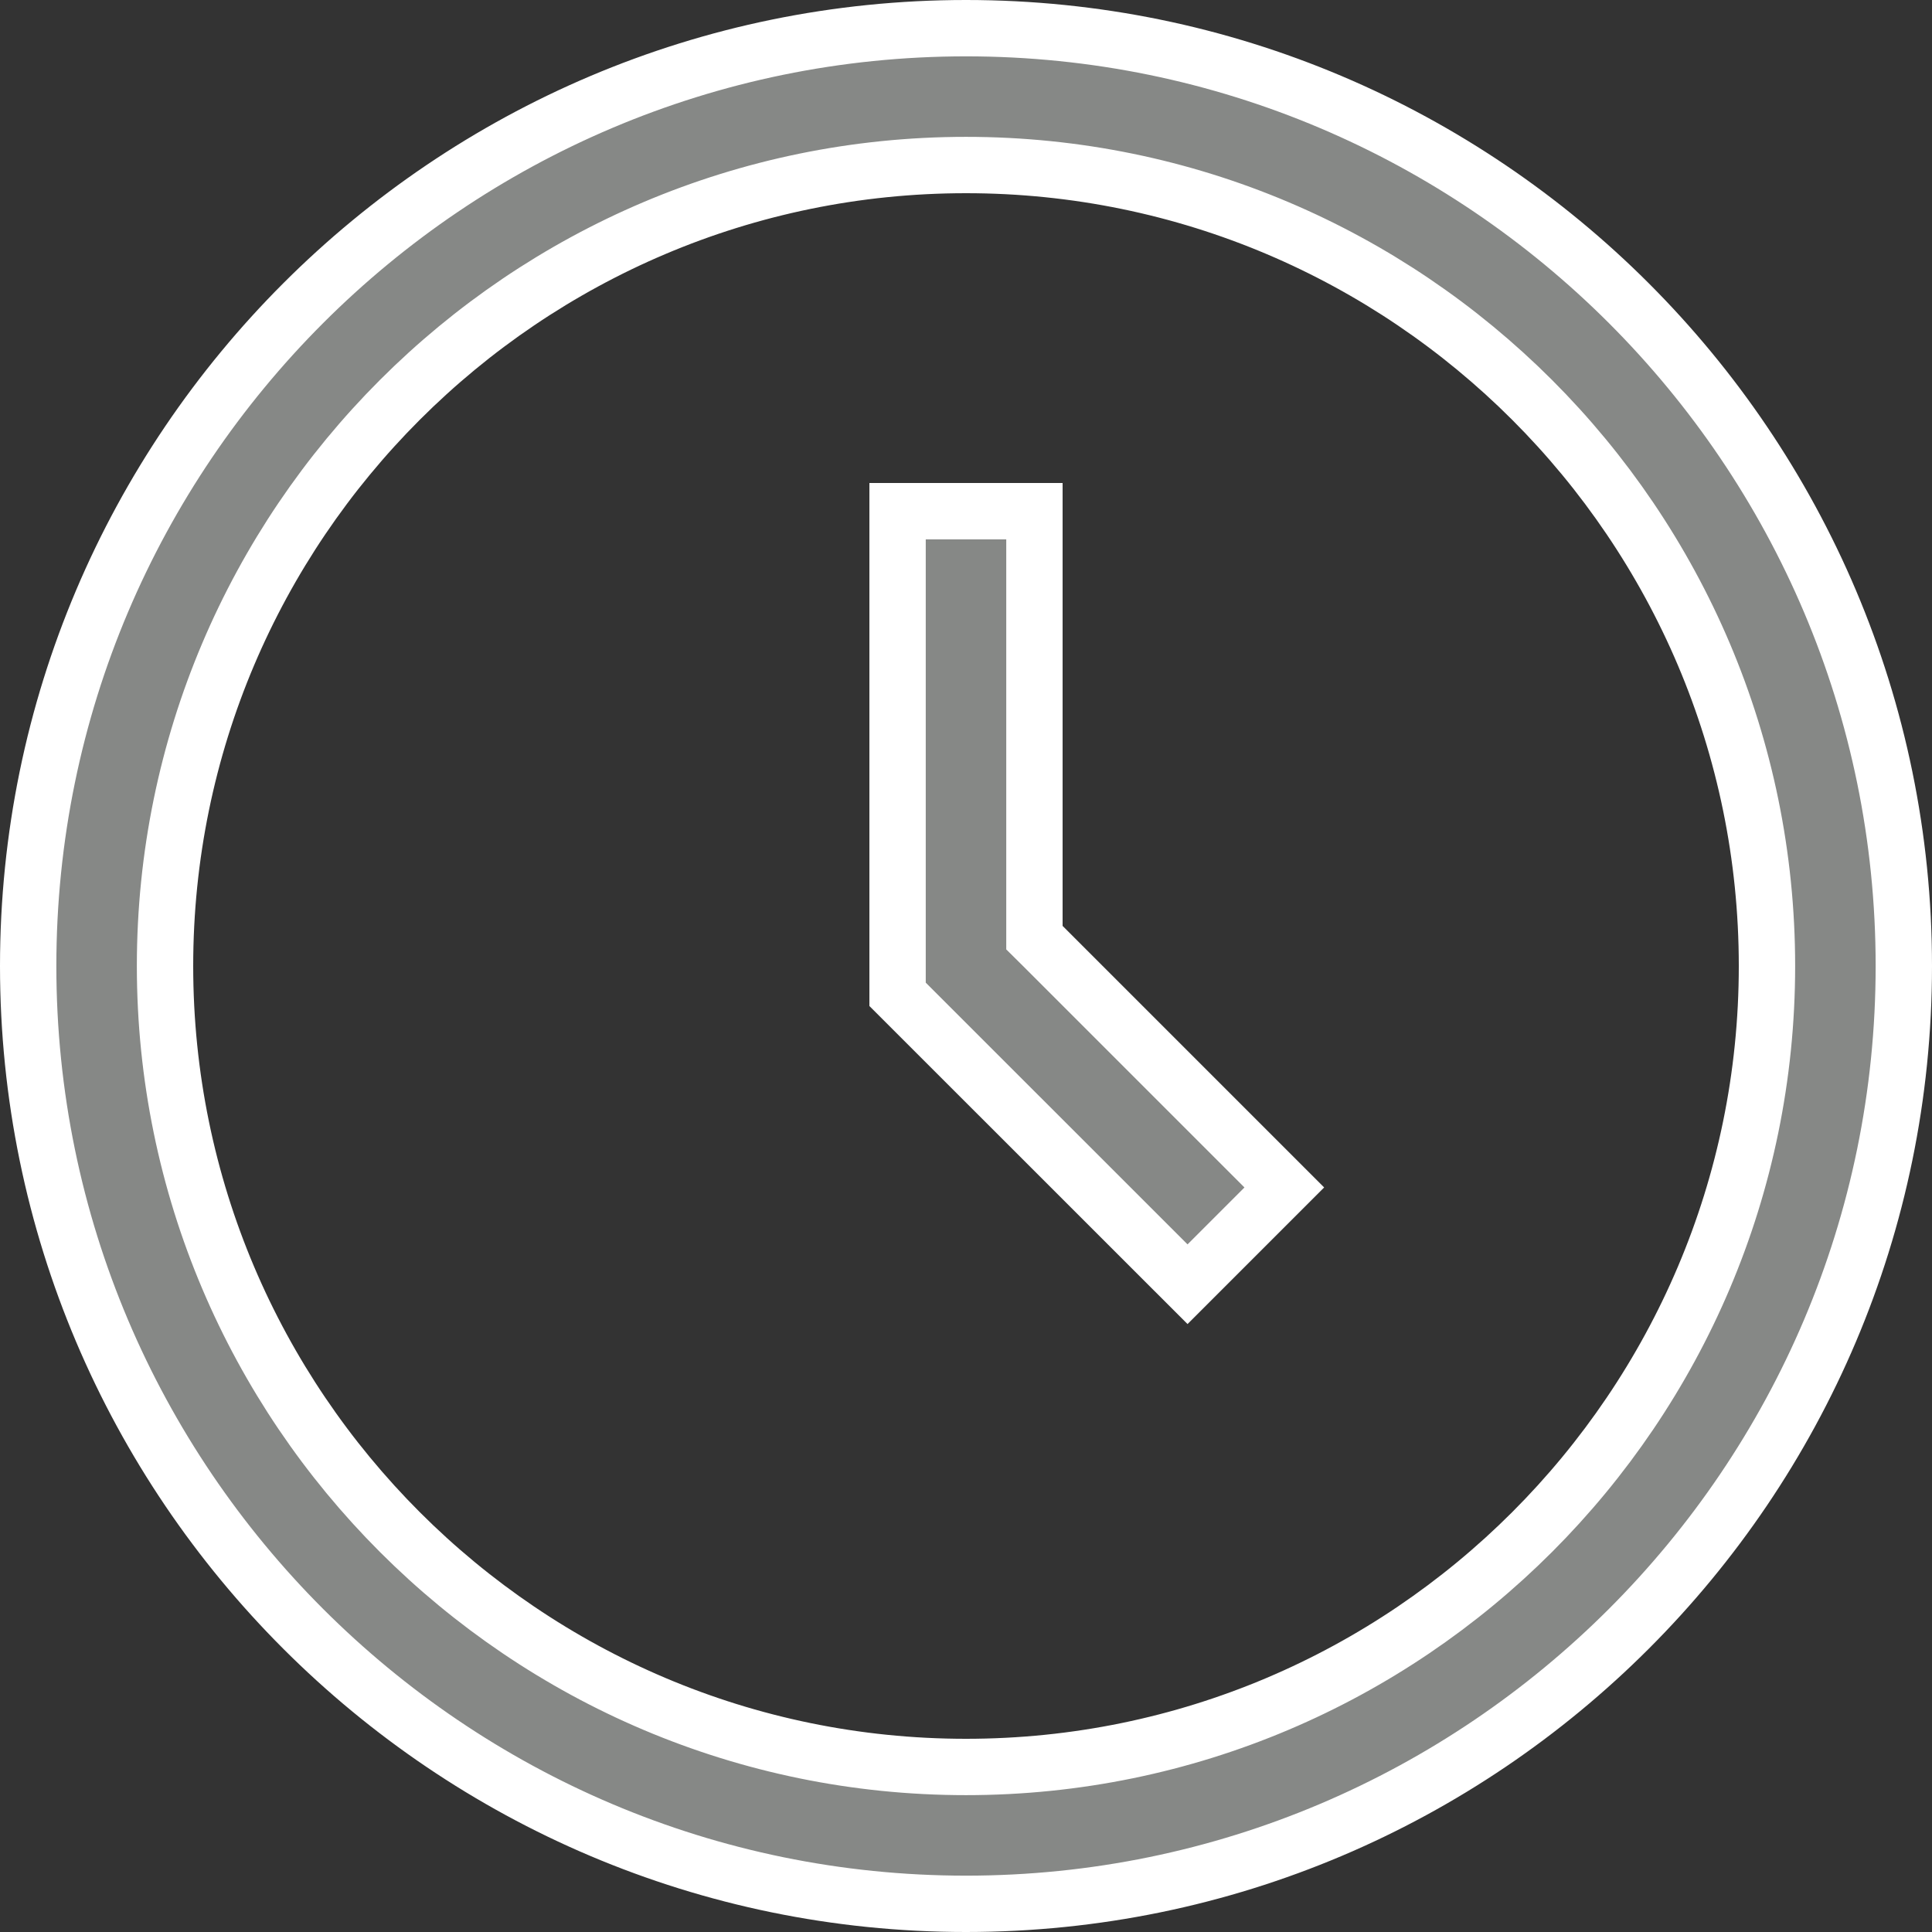 <svg width="24" height="24" viewBox="0 0 24 24" fill="none" xmlns="http://www.w3.org/2000/svg">
<rect x="0" y="0" width="24" height="24" fill="#333333" stroke="none"/>
<path d="M0.35 12C0.35 5.577 5.577 0.35 12 0.35C18.424 0.35 23.65 5.577 23.65 12C23.65 18.424 18.424 23.65 12 23.65C5.577 23.65 0.35 18.424 0.35 12ZM2.05 12C2.05 17.486 6.513 21.95 12 21.95C17.486 21.95 21.95 17.486 21.95 12C21.95 6.513 17.486 2.05 12 2.05C6.513 2.05 2.05 6.513 2.05 12Z" fill="#868886" stroke="white" stroke-width="0.7"/>
<path d="M12.85 11.503V11.648L12.953 11.75L15.954 14.751L14.752 15.953L11.15 12.352V6.35H12.85V11.503Z" fill="#868886" stroke="white" stroke-width="0.7"/>
</svg>
